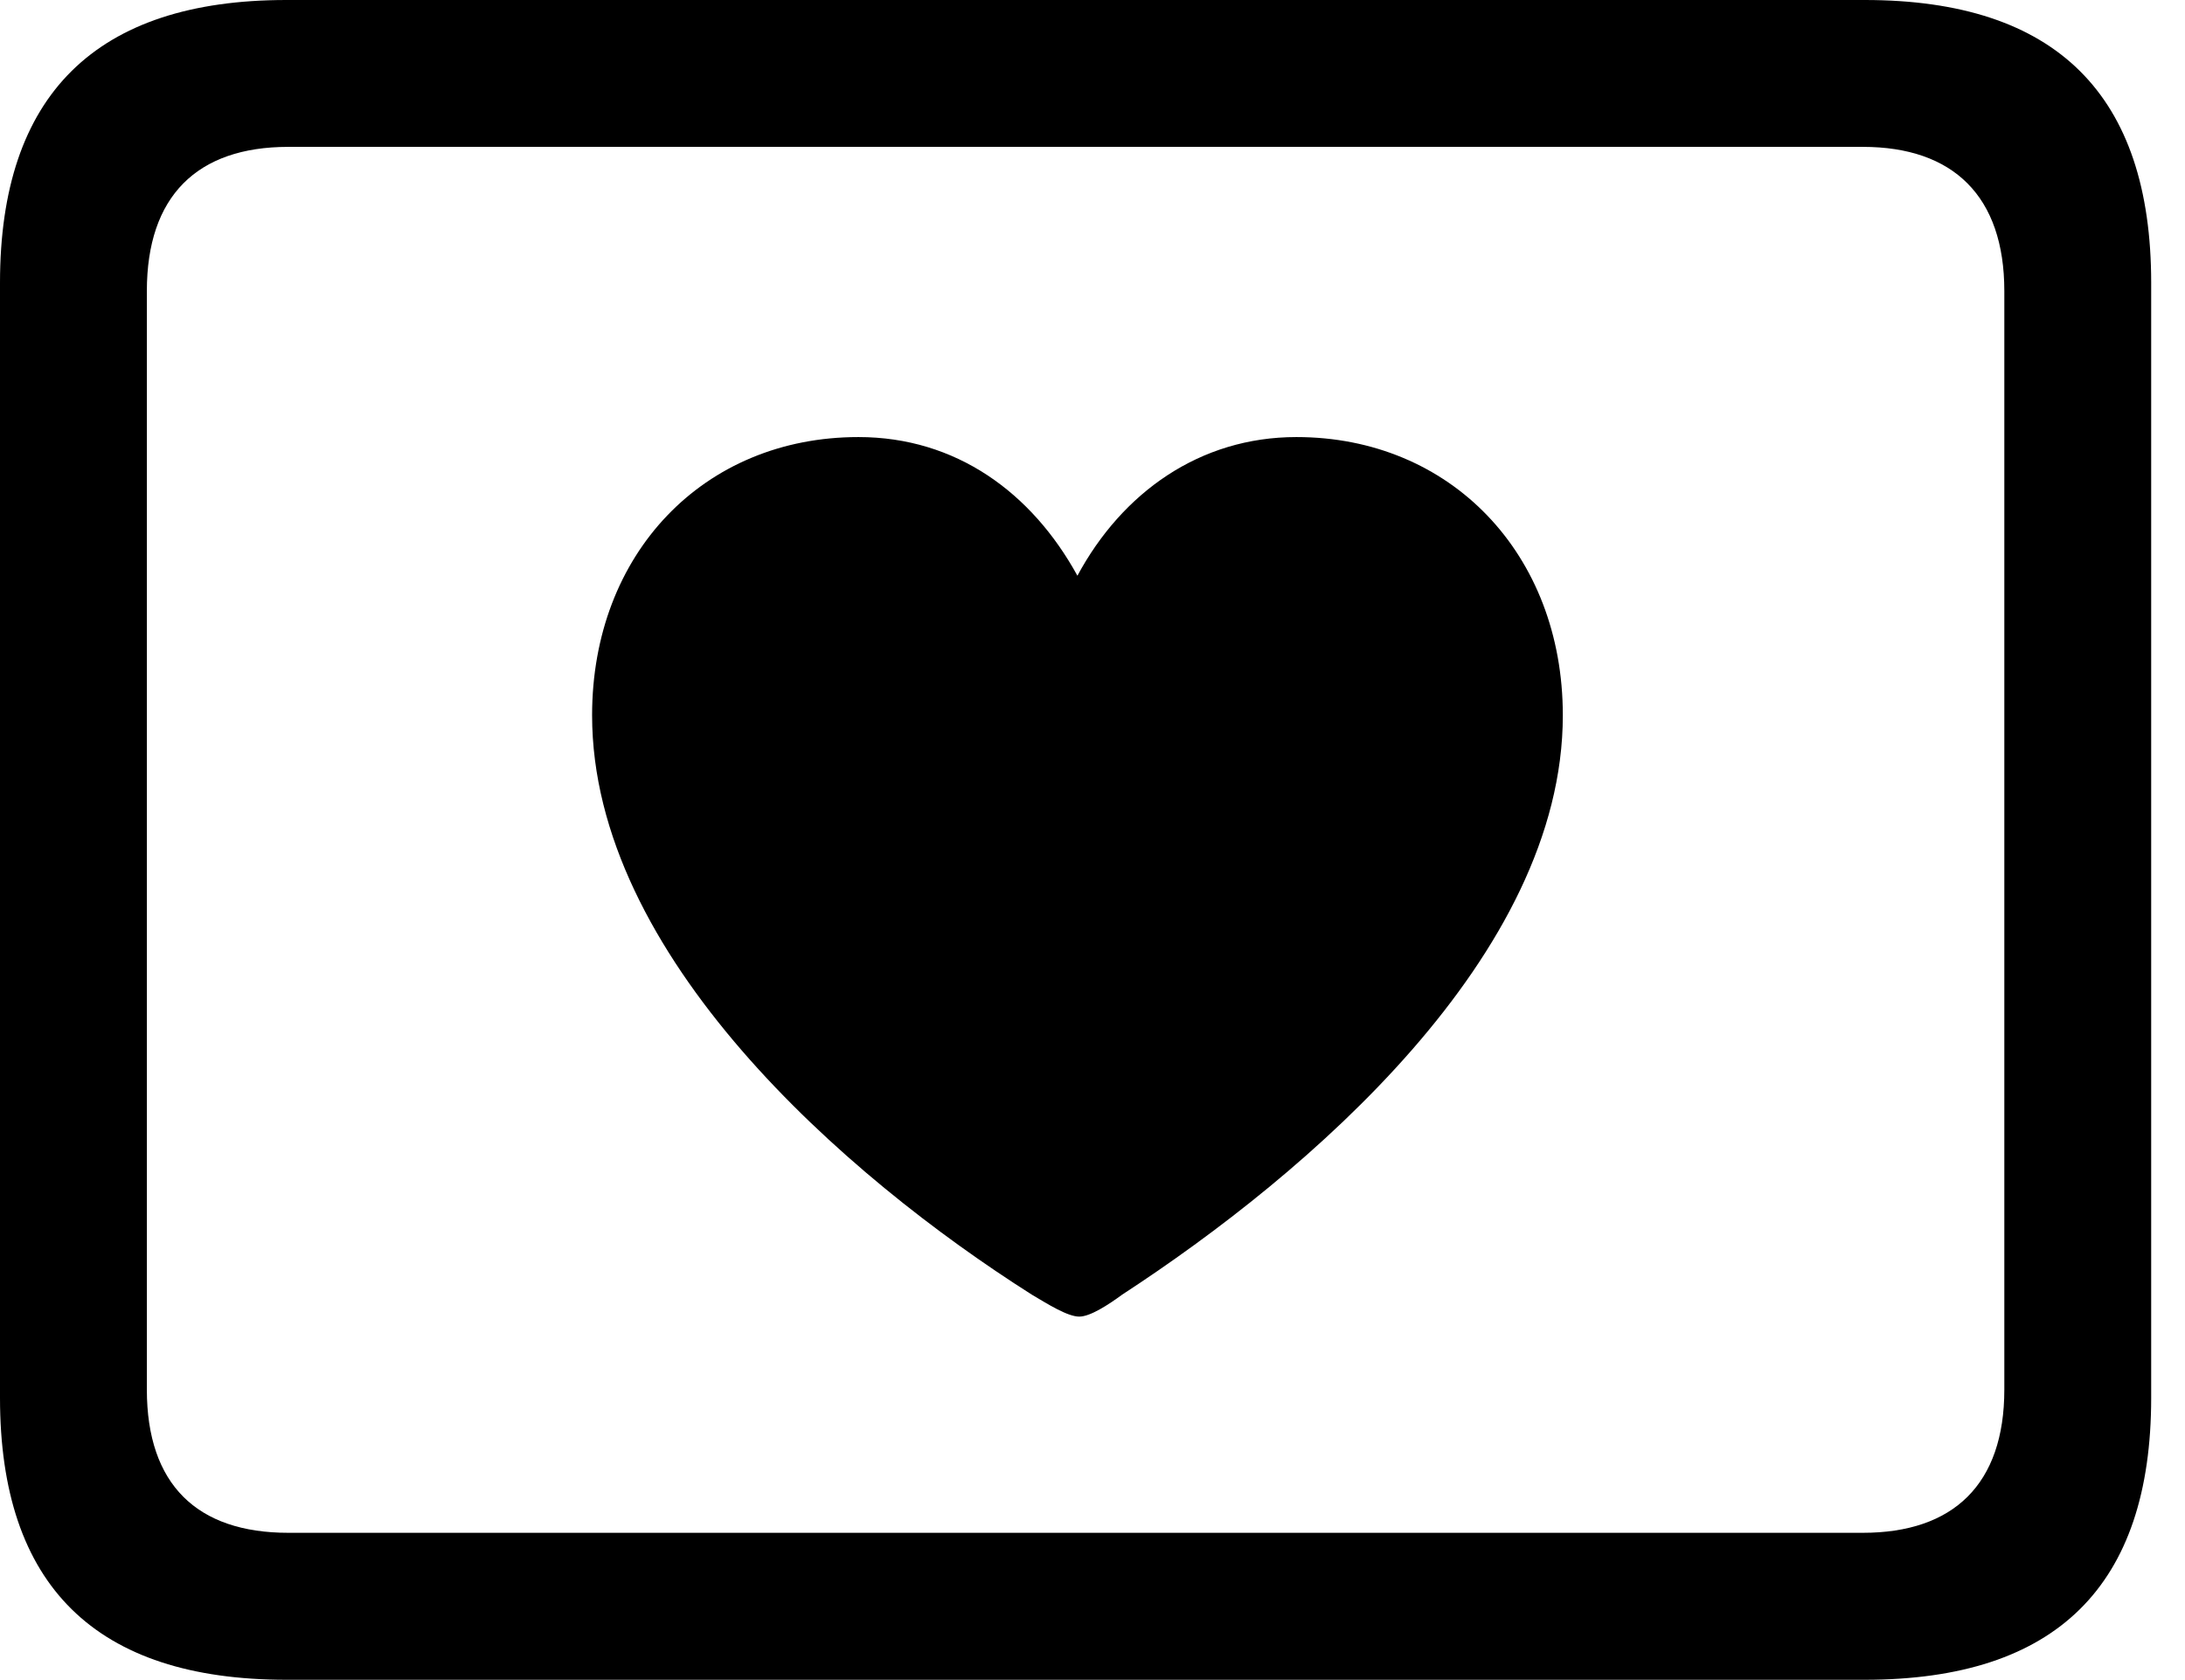 <svg version="1.1" xmlns="http://www.w3.org/2000/svg" xmlns:xlink="http://www.w3.org/1999/xlink" width="23.389" height="17.979" viewBox="0 0 23.389 17.979">
 <g>
  <rect height="17.979" opacity="0" width="23.389" x="0" y="0"/>
  <path d="M3.066 17.979L19.961 17.979C22.012 17.979 23.027 16.973 23.027 14.961L23.027 3.027C23.027 1.016 22.012 0 19.961 0L3.066 0C1.025 0 0 1.016 0 3.027L0 14.961C0 16.973 1.025 17.979 3.066 17.979ZM3.086 16.406C2.109 16.406 1.572 15.889 1.572 14.873L1.572 3.115C1.572 2.1 2.109 1.572 3.086 1.572L19.941 1.572C20.908 1.572 21.455 2.1 21.455 3.115L21.455 14.873C21.455 15.889 20.908 16.406 19.941 16.406Z" fill="currentColor"/>
  <path d="M9.189 4.678C7.529 4.678 6.338 5.928 6.338 7.656C6.338 10.225 9.043 12.588 11.045 13.857C11.211 13.955 11.426 14.092 11.553 14.092C11.67 14.092 11.865 13.965 12.012 13.857C14.004 12.559 16.729 10.225 16.729 7.656C16.729 5.928 15.527 4.678 13.877 4.678C12.842 4.678 12.012 5.273 11.533 6.162C11.045 5.273 10.234 4.678 9.189 4.678Z" fill="currentColor"/>
 </g>
</svg>
